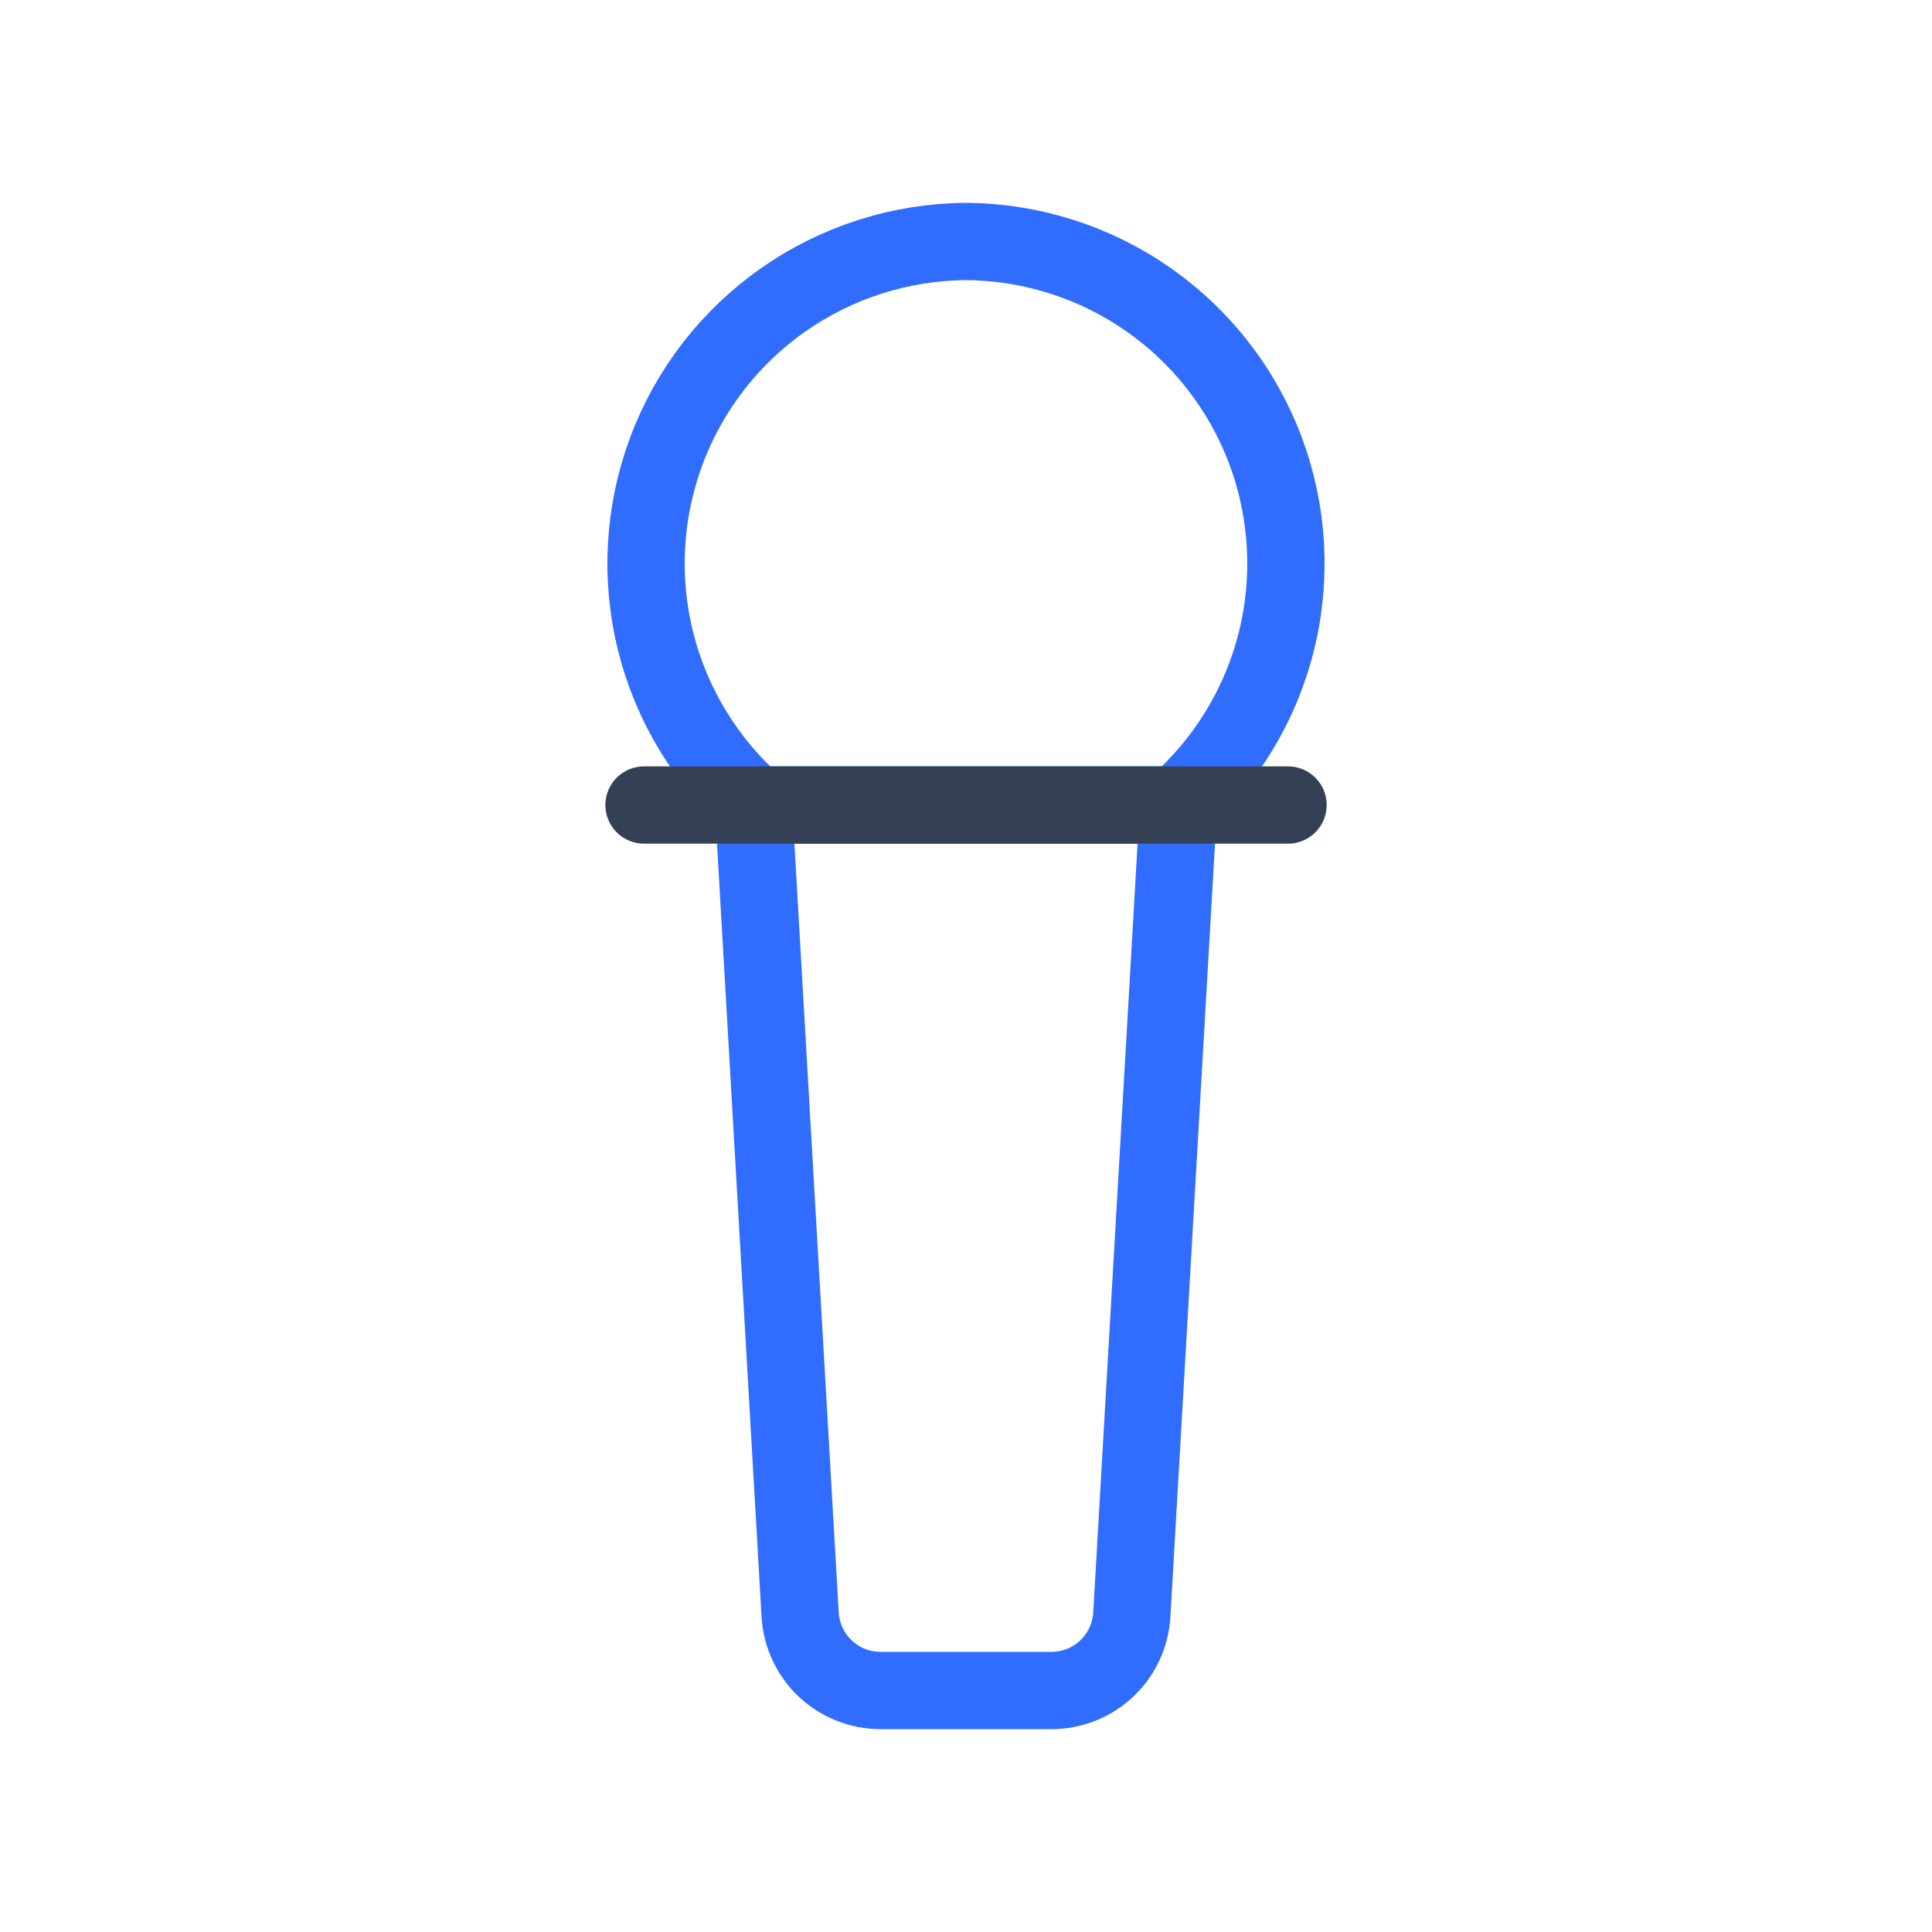 <svg width="50" height="50" viewBox="0 0 50 50" fill="none" xmlns="http://www.w3.org/2000/svg">
<path d="M30.5 20.833L29.291 41.792C29.259 42.322 29.026 42.821 28.639 43.185C28.251 43.549 27.739 43.751 27.208 43.75H22.791C22.26 43.751 21.748 43.549 21.361 43.185C20.973 42.821 20.74 42.322 20.708 41.792L19.5 20.833H30.5ZM25 6.25C23.311 6.261 21.666 6.784 20.282 7.751C18.898 8.717 17.84 10.081 17.248 11.662C16.657 13.243 16.559 14.966 16.968 16.604C17.378 18.242 18.275 19.717 19.541 20.833H30.458C31.724 19.717 32.621 18.242 33.031 16.604C33.44 14.966 33.343 13.243 32.751 11.662C32.159 10.081 31.101 8.717 29.717 7.751C28.333 6.784 26.688 6.261 25 6.25V6.25Z" stroke="#306CFE" stroke-width="2" stroke-linecap="round" stroke-linejoin="round"/>
<path d="M33.334 20.834H16.667" stroke="#344054" stroke-width="2" stroke-linecap="round" stroke-linejoin="round"/>
</svg>

